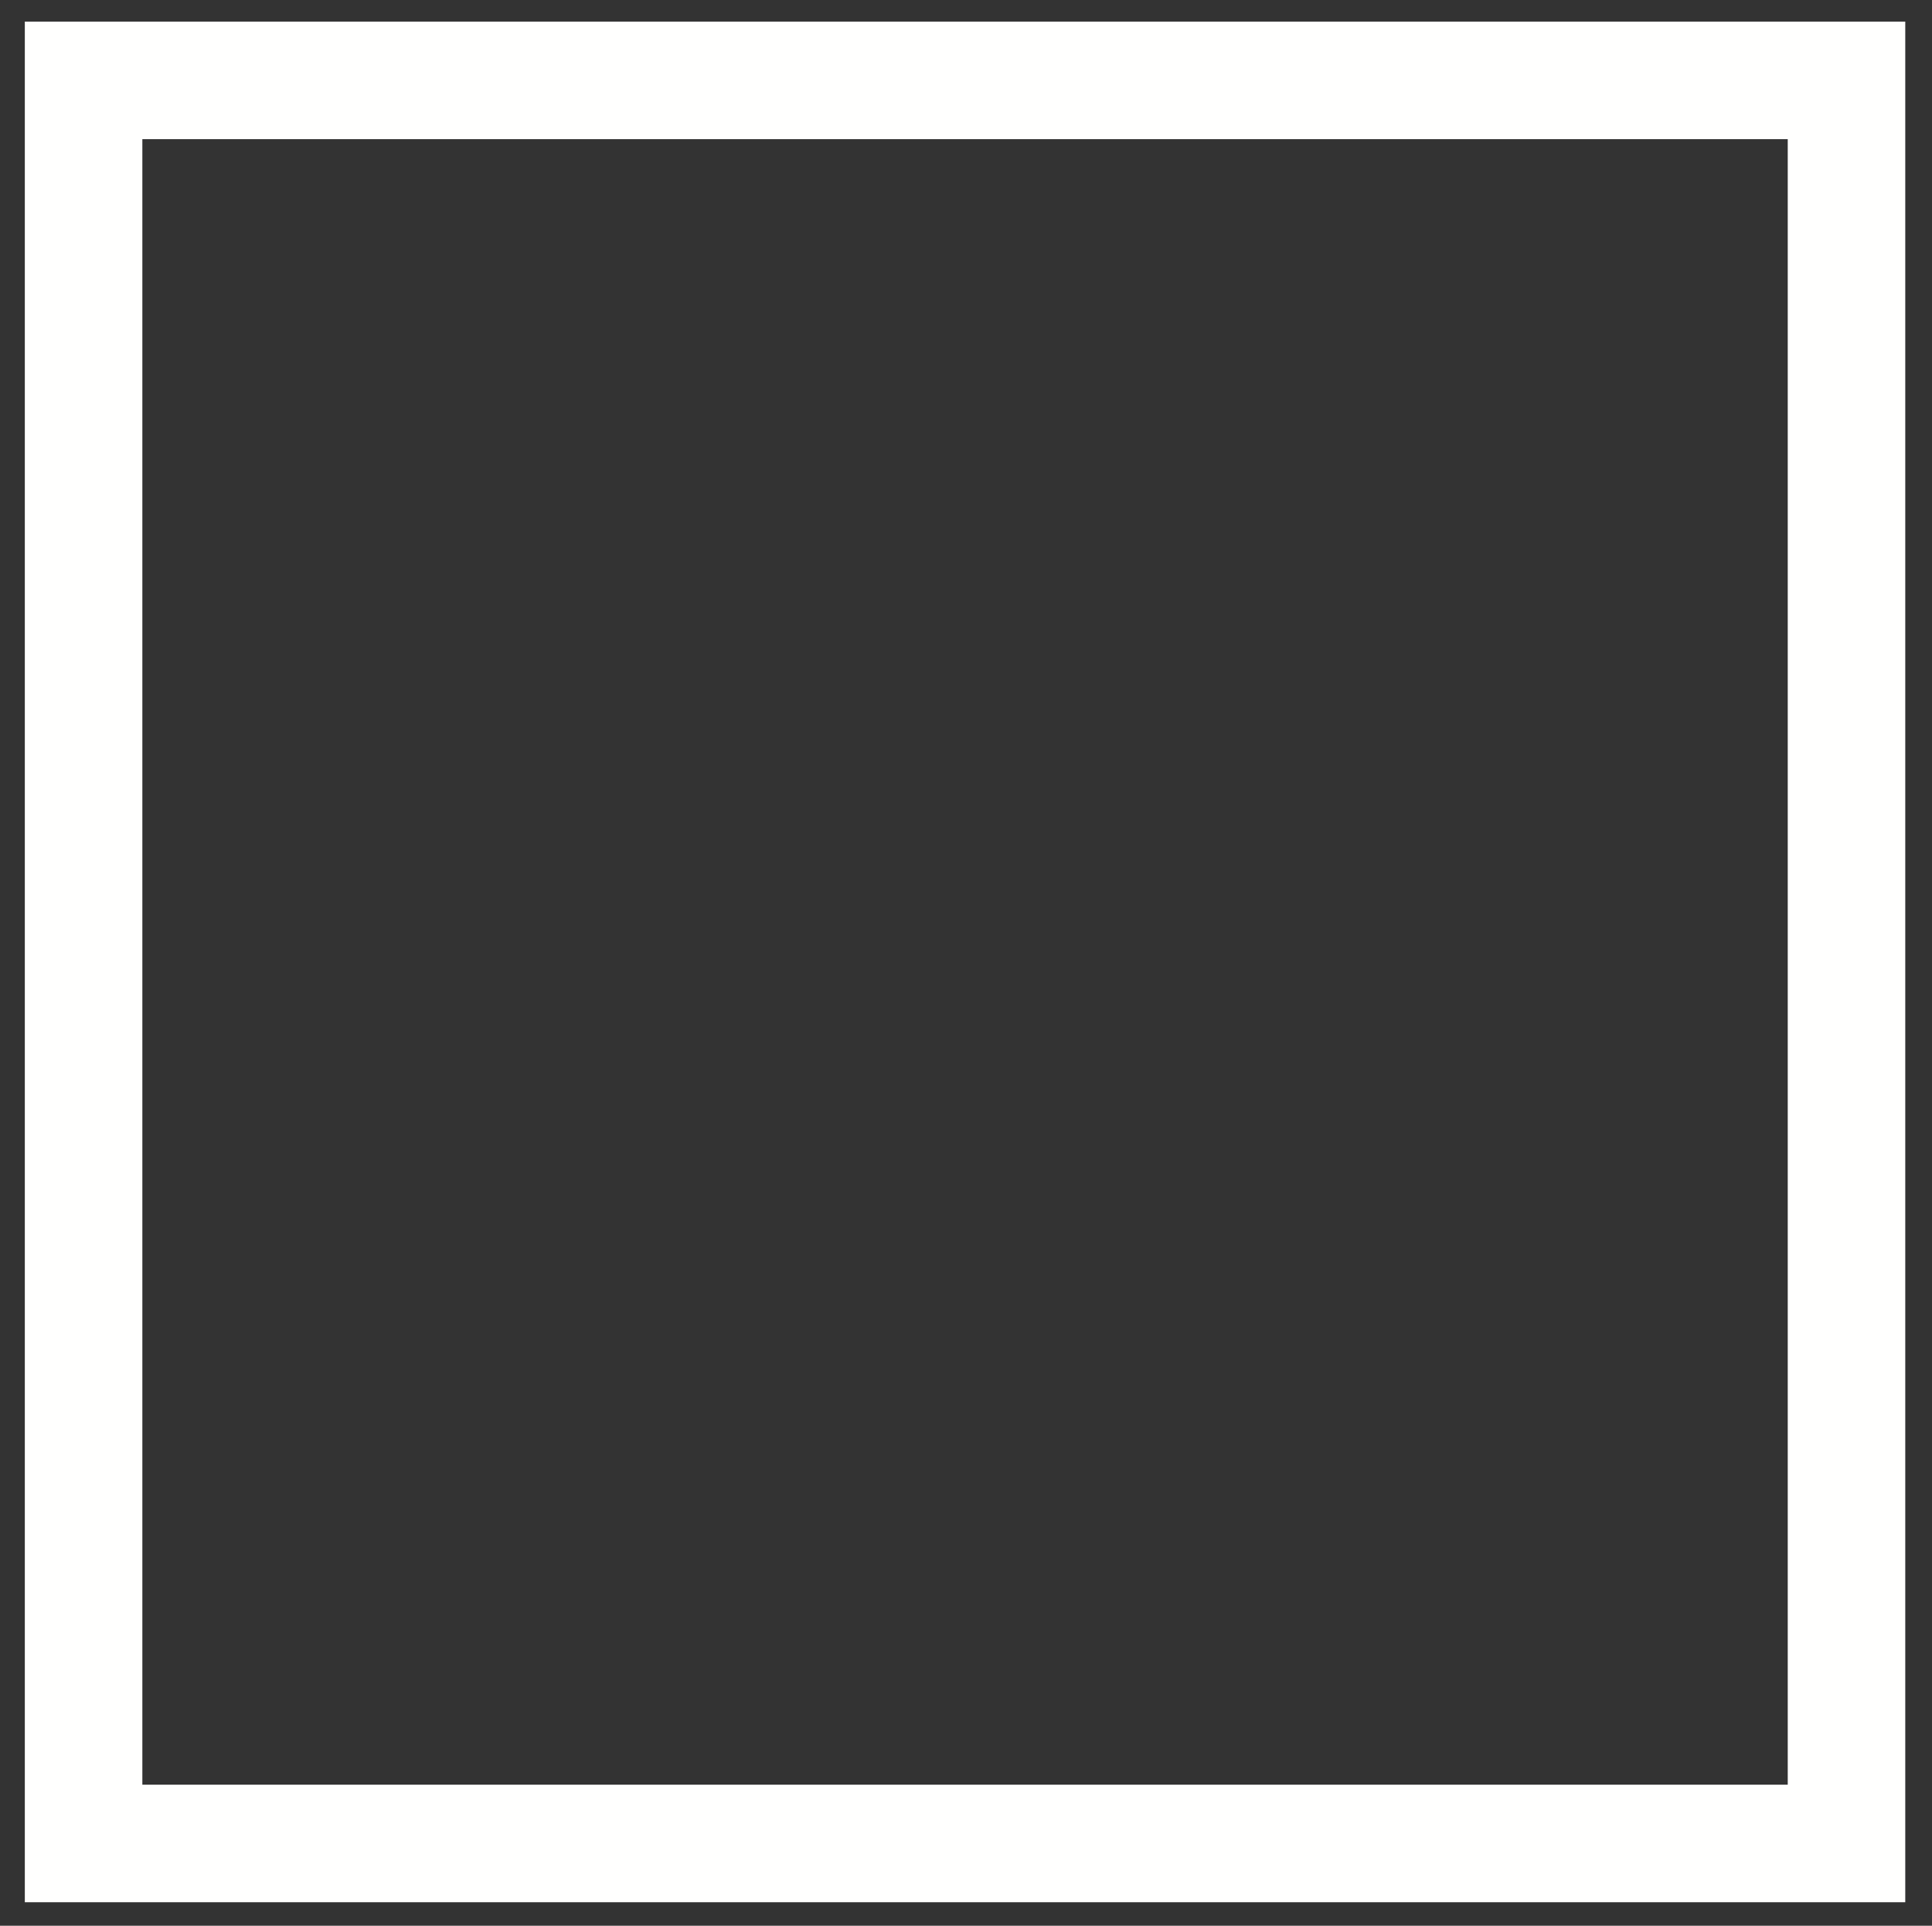 <?xml version="1.0" encoding="utf-8"?>
<svg viewBox="155.908 166.028 164.387 163.841" xmlns="http://www.w3.org/2000/svg">
  <rect x="155.908" y="166.028" width="164.387" height="163.841" fill="#333333" stroke="none"/>
  <rect x="163.02" y="172.867" width="150" height="150" style="stroke: rgb(255, 255, 254); fill: none; stroke-width: 10px;"/>
</svg>